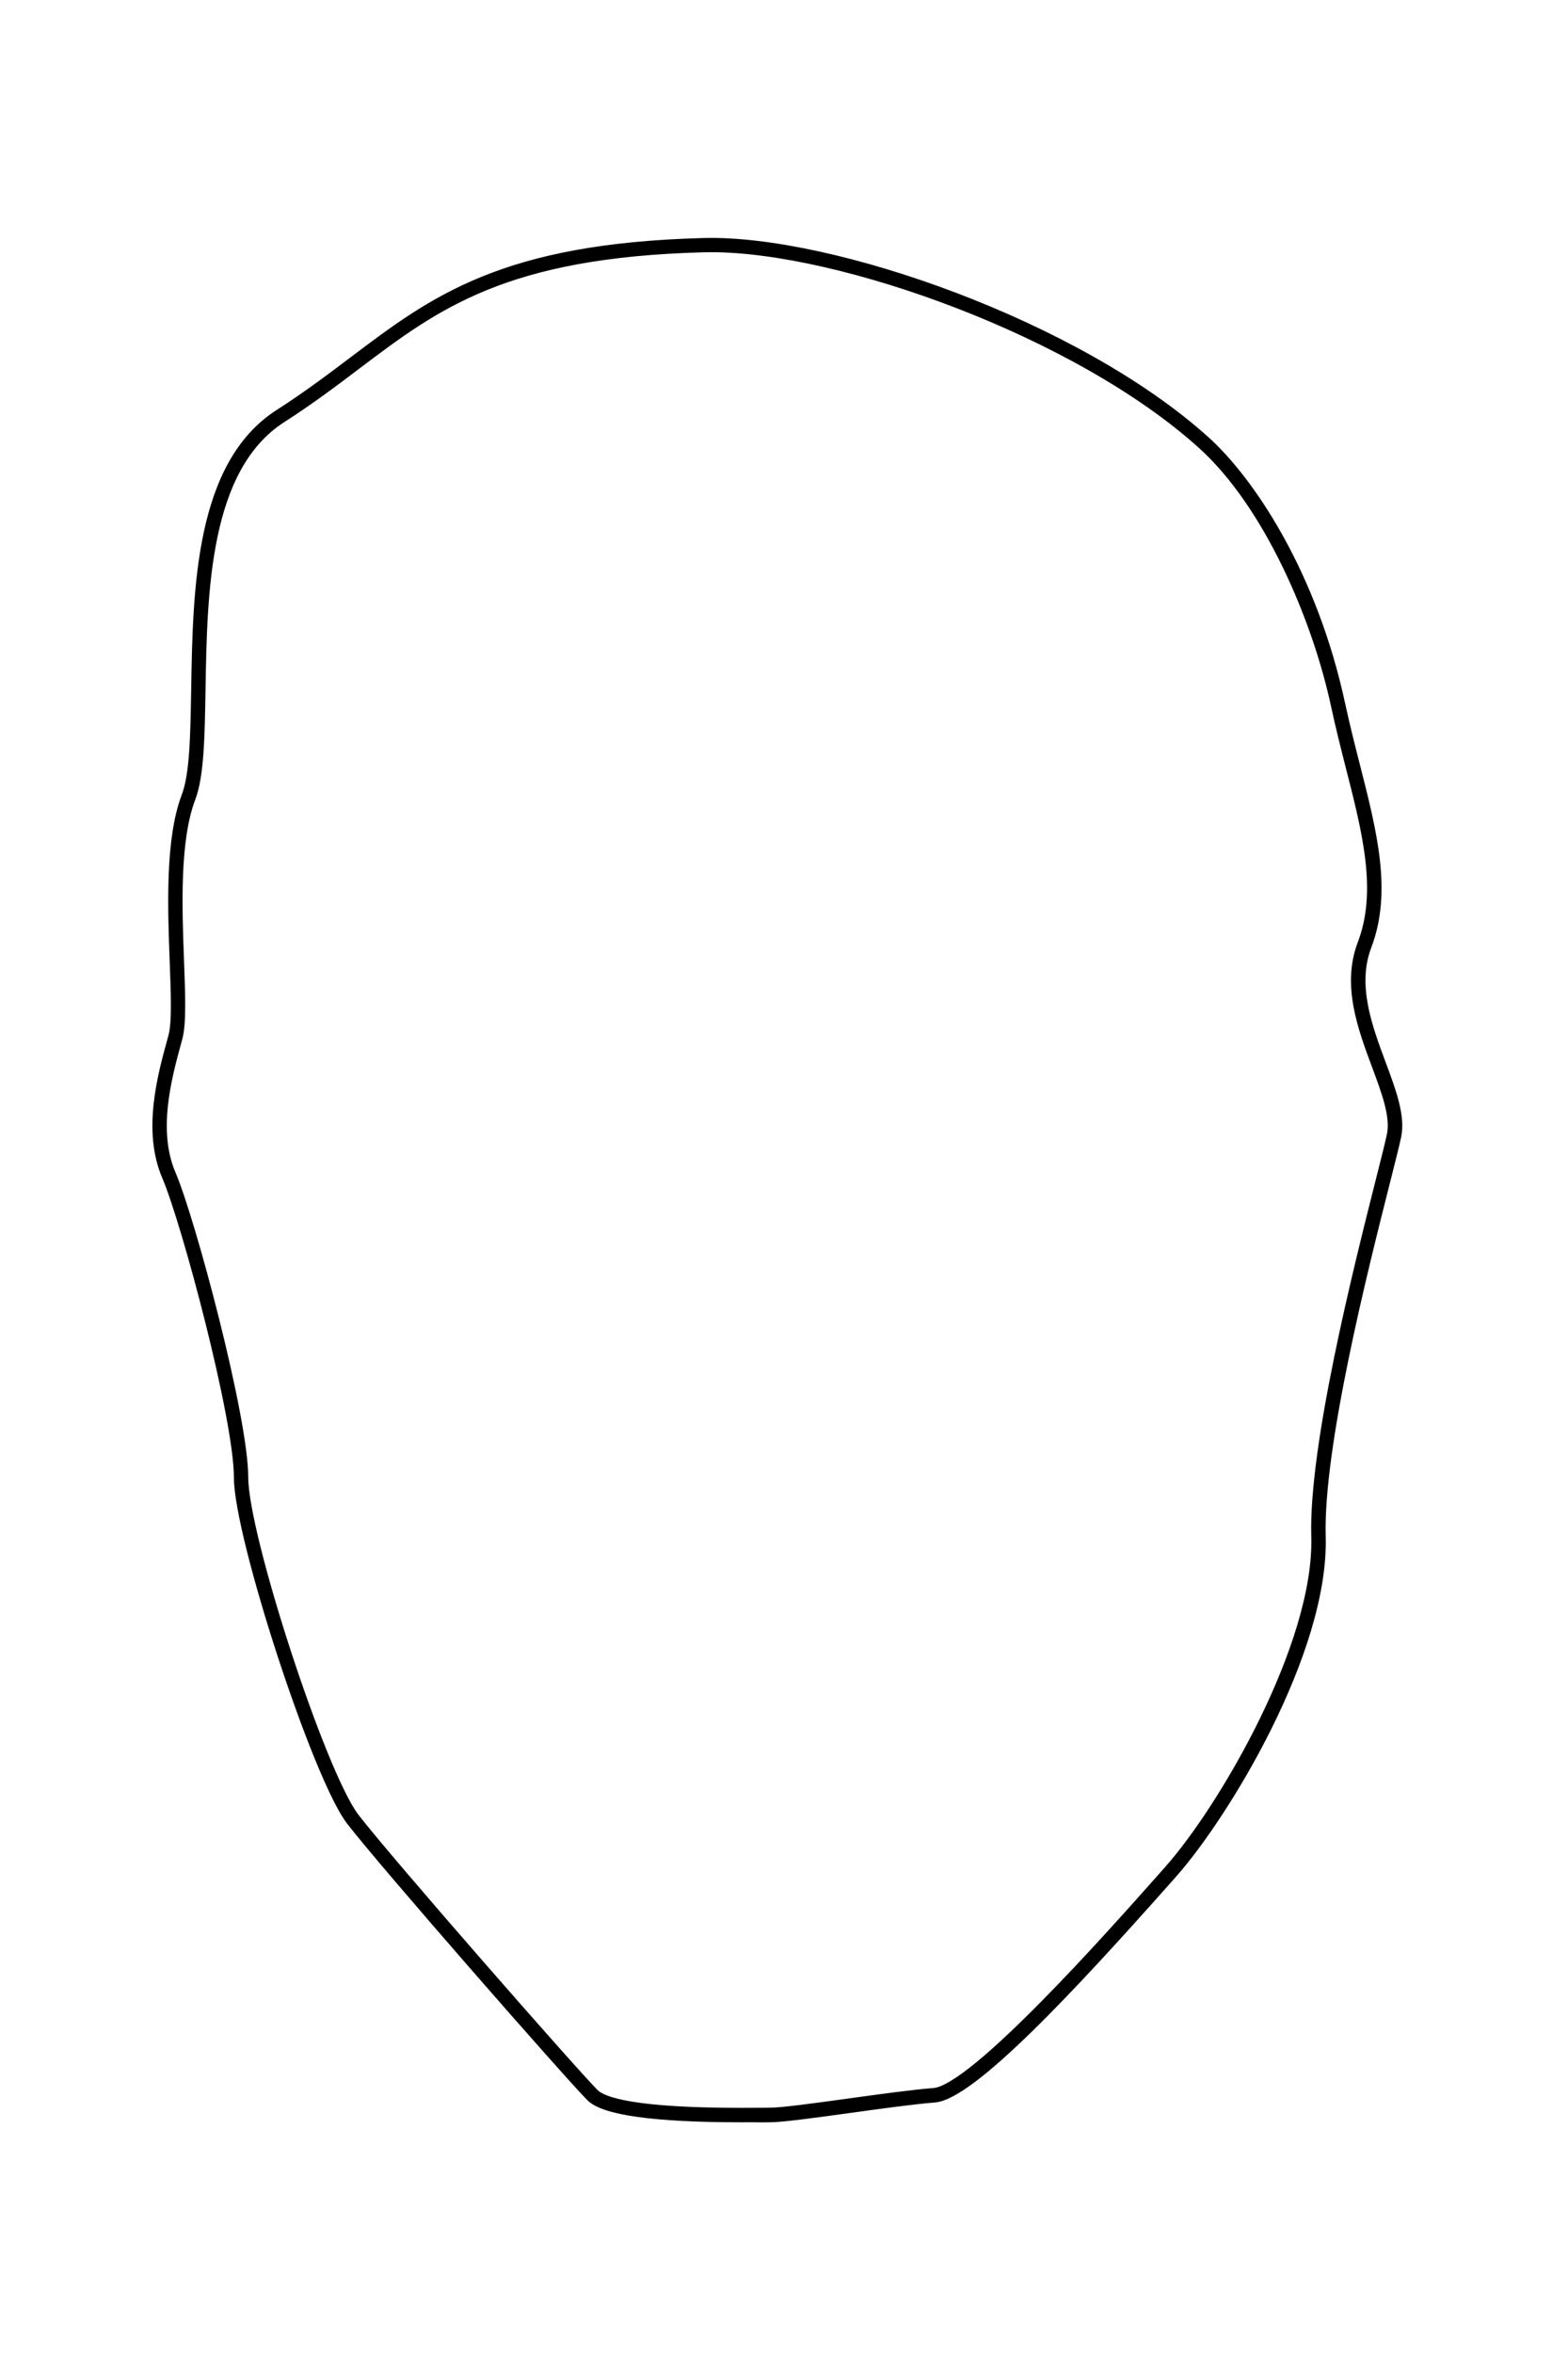 <svg xmlns="http://www.w3.org/2000/svg" viewBox="0 0 200 300"><path stroke="currentColor" vector-effect="non-scaling-stroke" d="M 90.734 31.655 C 90.434 31.655 90.134 31.655 89.834 31.665 C 64.434 32.315 55.674 38.935 45.534 46.595 C 42.614 48.805 39.594 51.085 36.004 53.385 C 26.194 59.675 25.924 75.375 25.714 87.985 C 25.614 93.845 25.534 98.905 24.434 101.785 C 22.404 107.125 22.714 115.665 22.974 122.525 C 23.134 126.805 23.274 130.495 22.774 132.335 L 22.644 132.815 C 21.414 137.315 19.544 144.125 21.914 149.655 C 24.454 155.595 31.164 180.755 31.164 188.365 C 31.164 195.815 41.084 226.175 45.324 231.685 C 49.614 237.255 73.094 264.055 75.874 266.835 C 76.974 267.935 81.094 269.245 94.504 269.245 C 95.564 269.245 96.474 269.235 97.174 269.235 C 97.604 269.235 97.954 269.225 98.204 269.225 C 99.714 269.225 103.884 268.655 108.304 268.045 C 112.344 267.485 116.514 266.915 119.114 266.715 C 124.174 266.325 141.594 246.705 148.154 239.315 L 149.004 238.355 C 155.954 230.535 168.154 209.675 167.754 195.915 C 167.414 184.345 173.194 161.515 175.964 150.545 C 176.634 147.905 177.154 145.815 177.394 144.705 C 177.894 142.365 176.724 139.235 175.494 135.925 C 173.684 131.085 171.644 125.605 173.644 120.345 C 176.194 113.655 174.314 106.255 172.124 97.695 C 171.494 95.215 170.844 92.645 170.274 89.995 C 167.904 78.925 161.714 64.335 153.224 56.705 C 137.304 42.365 107.094 31.655 90.734 31.655 M 94.504 270.085 C 83.514 270.085 77.044 269.185 75.284 267.425 C 72.494 264.635 48.964 237.775 44.664 232.195 C 40.374 226.625 30.334 195.905 30.334 188.365 C 30.334 180.835 23.674 155.875 21.154 149.985 C 18.664 144.185 20.574 137.205 21.844 132.595 L 21.974 132.115 C 22.444 130.405 22.304 126.775 22.144 122.565 C 21.884 115.625 21.564 106.995 23.654 101.495 C 24.704 98.755 24.784 93.765 24.884 87.985 C 25.094 75.175 25.364 59.225 35.554 52.695 C 39.114 50.415 42.124 48.135 45.034 45.945 C 55.294 38.195 64.154 31.505 89.814 30.845 C 106.064 30.435 137.424 41.365 153.784 56.095 C 159.544 61.275 167.534 73.225 171.094 89.835 C 171.664 92.475 172.314 95.035 172.944 97.505 C 175.164 106.205 177.074 113.715 174.434 120.655 C 172.544 125.625 174.534 130.945 176.284 135.645 C 177.564 139.075 178.774 142.315 178.224 144.895 C 177.984 146.025 177.454 148.115 176.784 150.765 C 174.014 161.705 168.264 184.455 168.594 195.905 C 169.024 210.565 156.244 231.495 149.634 238.935 L 148.784 239.895 C 136.814 253.375 123.944 267.205 119.184 267.565 C 116.604 267.765 112.444 268.335 108.424 268.895 C 103.974 269.505 99.774 270.085 98.204 270.085 C 97.954 270.085 97.614 270.085 97.184 270.095 C 96.484 270.075 95.564 270.085 94.504 270.085"></path></svg>